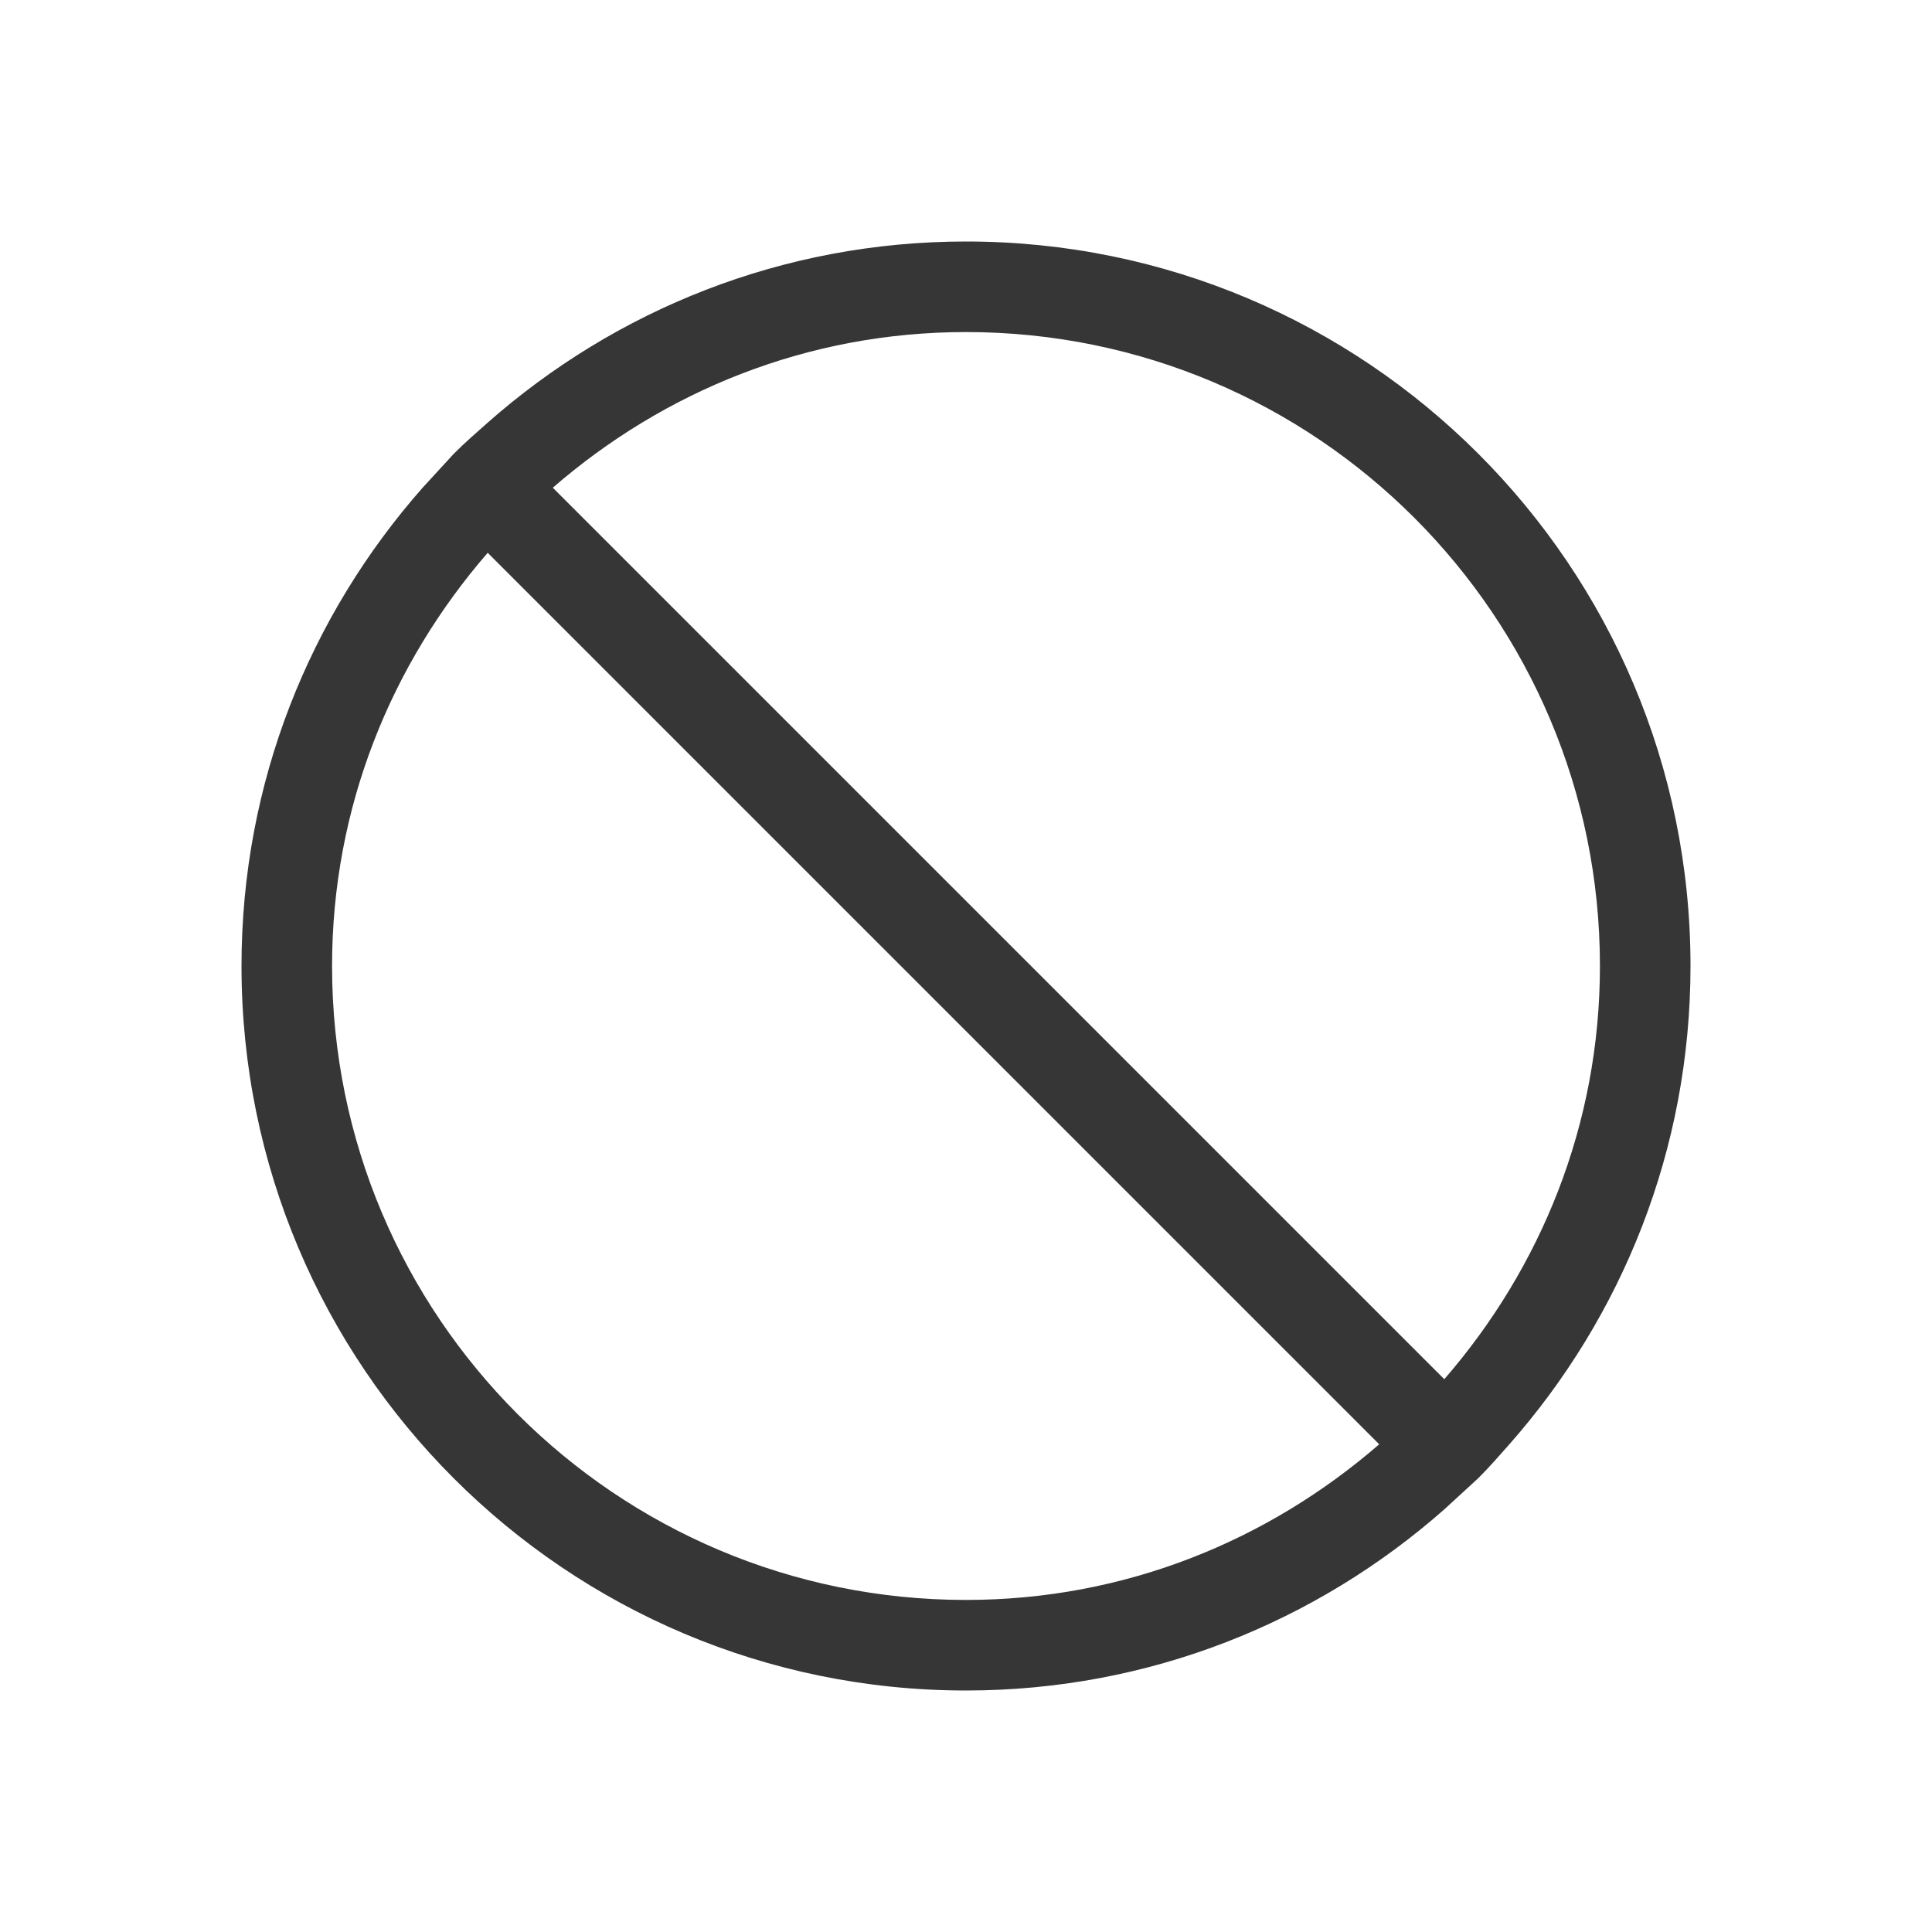 <?xml version="1.0" encoding="UTF-8" standalone="no"?>
<svg
   viewBox="0 0 32 32"
   version="1.1"
   id="svg1"
   sodipodi:docname="dialog-cancel.svg"
   width="32"
   height="32"
   inkscape:version="1.4.2 (ebf0e940d0, 2025-05-08)"
   xmlns:inkscape="http://www.inkscape.org/namespaces/inkscape"
   xmlns:sodipodi="http://sodipodi.sourceforge.net/DTD/sodipodi-0.dtd"
   xmlns="http://www.w3.org/2000/svg"
   xmlns:svg="http://www.w3.org/2000/svg">
  <sodipodi:namedview
     id="namedview1"
     pagecolor="#505050"
     bordercolor="#eeeeee"
     borderopacity="1"
     inkscape:showpageshadow="0"
     inkscape:pageopacity="0"
     inkscape:pagecheckerboard="0"
     inkscape:deskcolor="#505050"
     inkscape:zoom="24.541667"
     inkscape:cx="11.979626"
     inkscape:cy="12"
     inkscape:window-width="1536"
     inkscape:window-height="792"
     inkscape:window-x="0"
     inkscape:window-y="0"
     inkscape:window-maximized="1"
     inkscape:current-layer="svg1" />
  <defs
     id="defs3051">
    <style
       type="text/css"
       id="current-color-scheme">
      .ColorScheme-Text {
        color:#363636;
      }
      </style>
  </defs>
  <path
     style="fill:currentColor;fill-opacity:1;stroke:none;stroke-width:1.5"
     d="M 16,4 C 12.959,4 10.193,5.135 8.078,7 7.889,7.167 7.694,7.337 7.516,7.516 L 7,8.078 C 5.135,10.193 4,12.959 4,16 c 0,6.627 5.373,12 12,12 3.041,0 5.807,-1.135 7.922,-3 l 0.562,-0.516 C 24.663,24.306 24.833,24.111 25,23.922 26.865,21.807 28,19.041 28,16 28,9.373 22.627,4 16,4 Z m 0,1.5 c 5.799,0 10.5,4.701 10.5,10.5 0,2.63 -0.98,5.001 -2.578,6.844 L 9.156,8.078 C 10.999,6.48 13.37,5.5 16,5.5 Z M 8.078,9.156 22.844,23.922 C 21.001,25.52 18.63,26.5 16,26.5 10.201,26.5 5.5,21.799 5.5,16 5.5,13.37 6.48,10.999 8.078,9.156 Z"
     class="ColorScheme-Text"
     id="path1" />
</svg>
